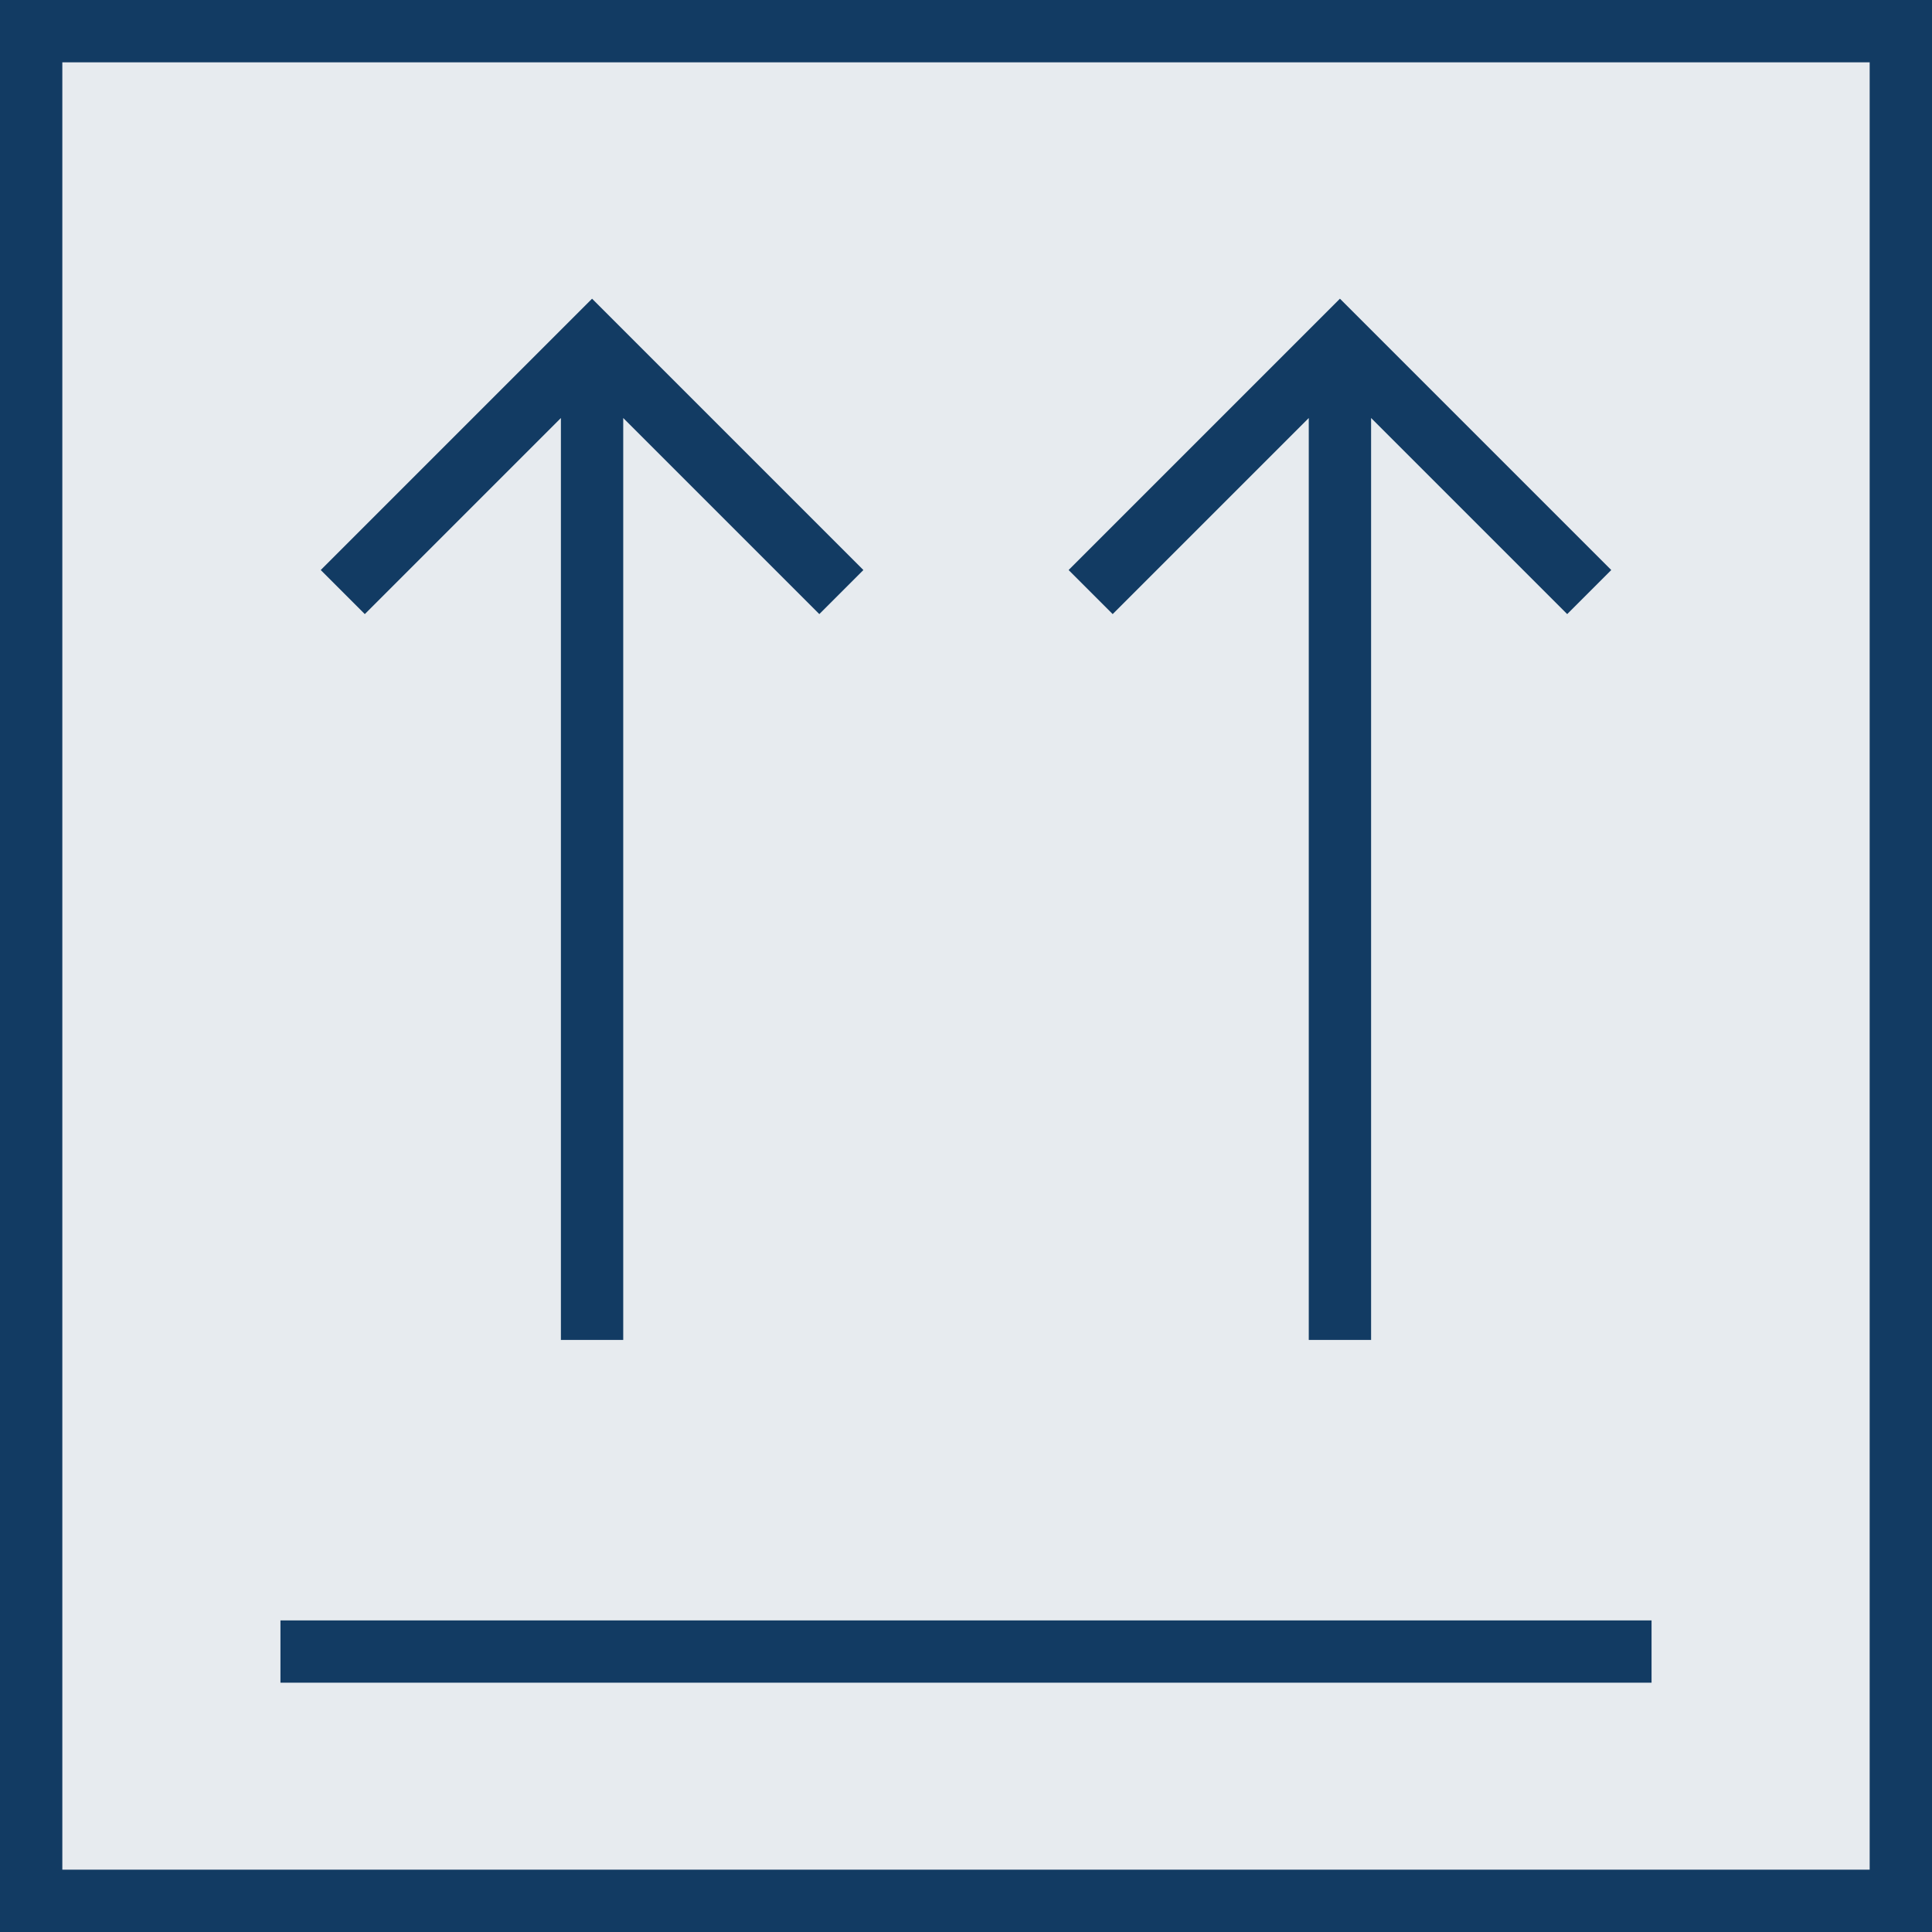 <svg xmlns="http://www.w3.org/2000/svg" width="62" height="62" viewBox="0 0 62 62">
    <rect x="0" y="0" width="62" height="62" fill="#808080" stroke="none"/>
    <g fill="none" fill-rule="evenodd" stroke="#123B63" stroke-width="2">
        <path fill="#E7EBEF" d="M0 0L60 0 60 60 0 60z" transform="translate(1 1)"/>
        <path d="M8 52h44M10 18l8-8 8 8m-8-8v32m16-24l8-8 8 8m-8-8v32" transform="translate(1 1)"/>
    </g>
</svg>
